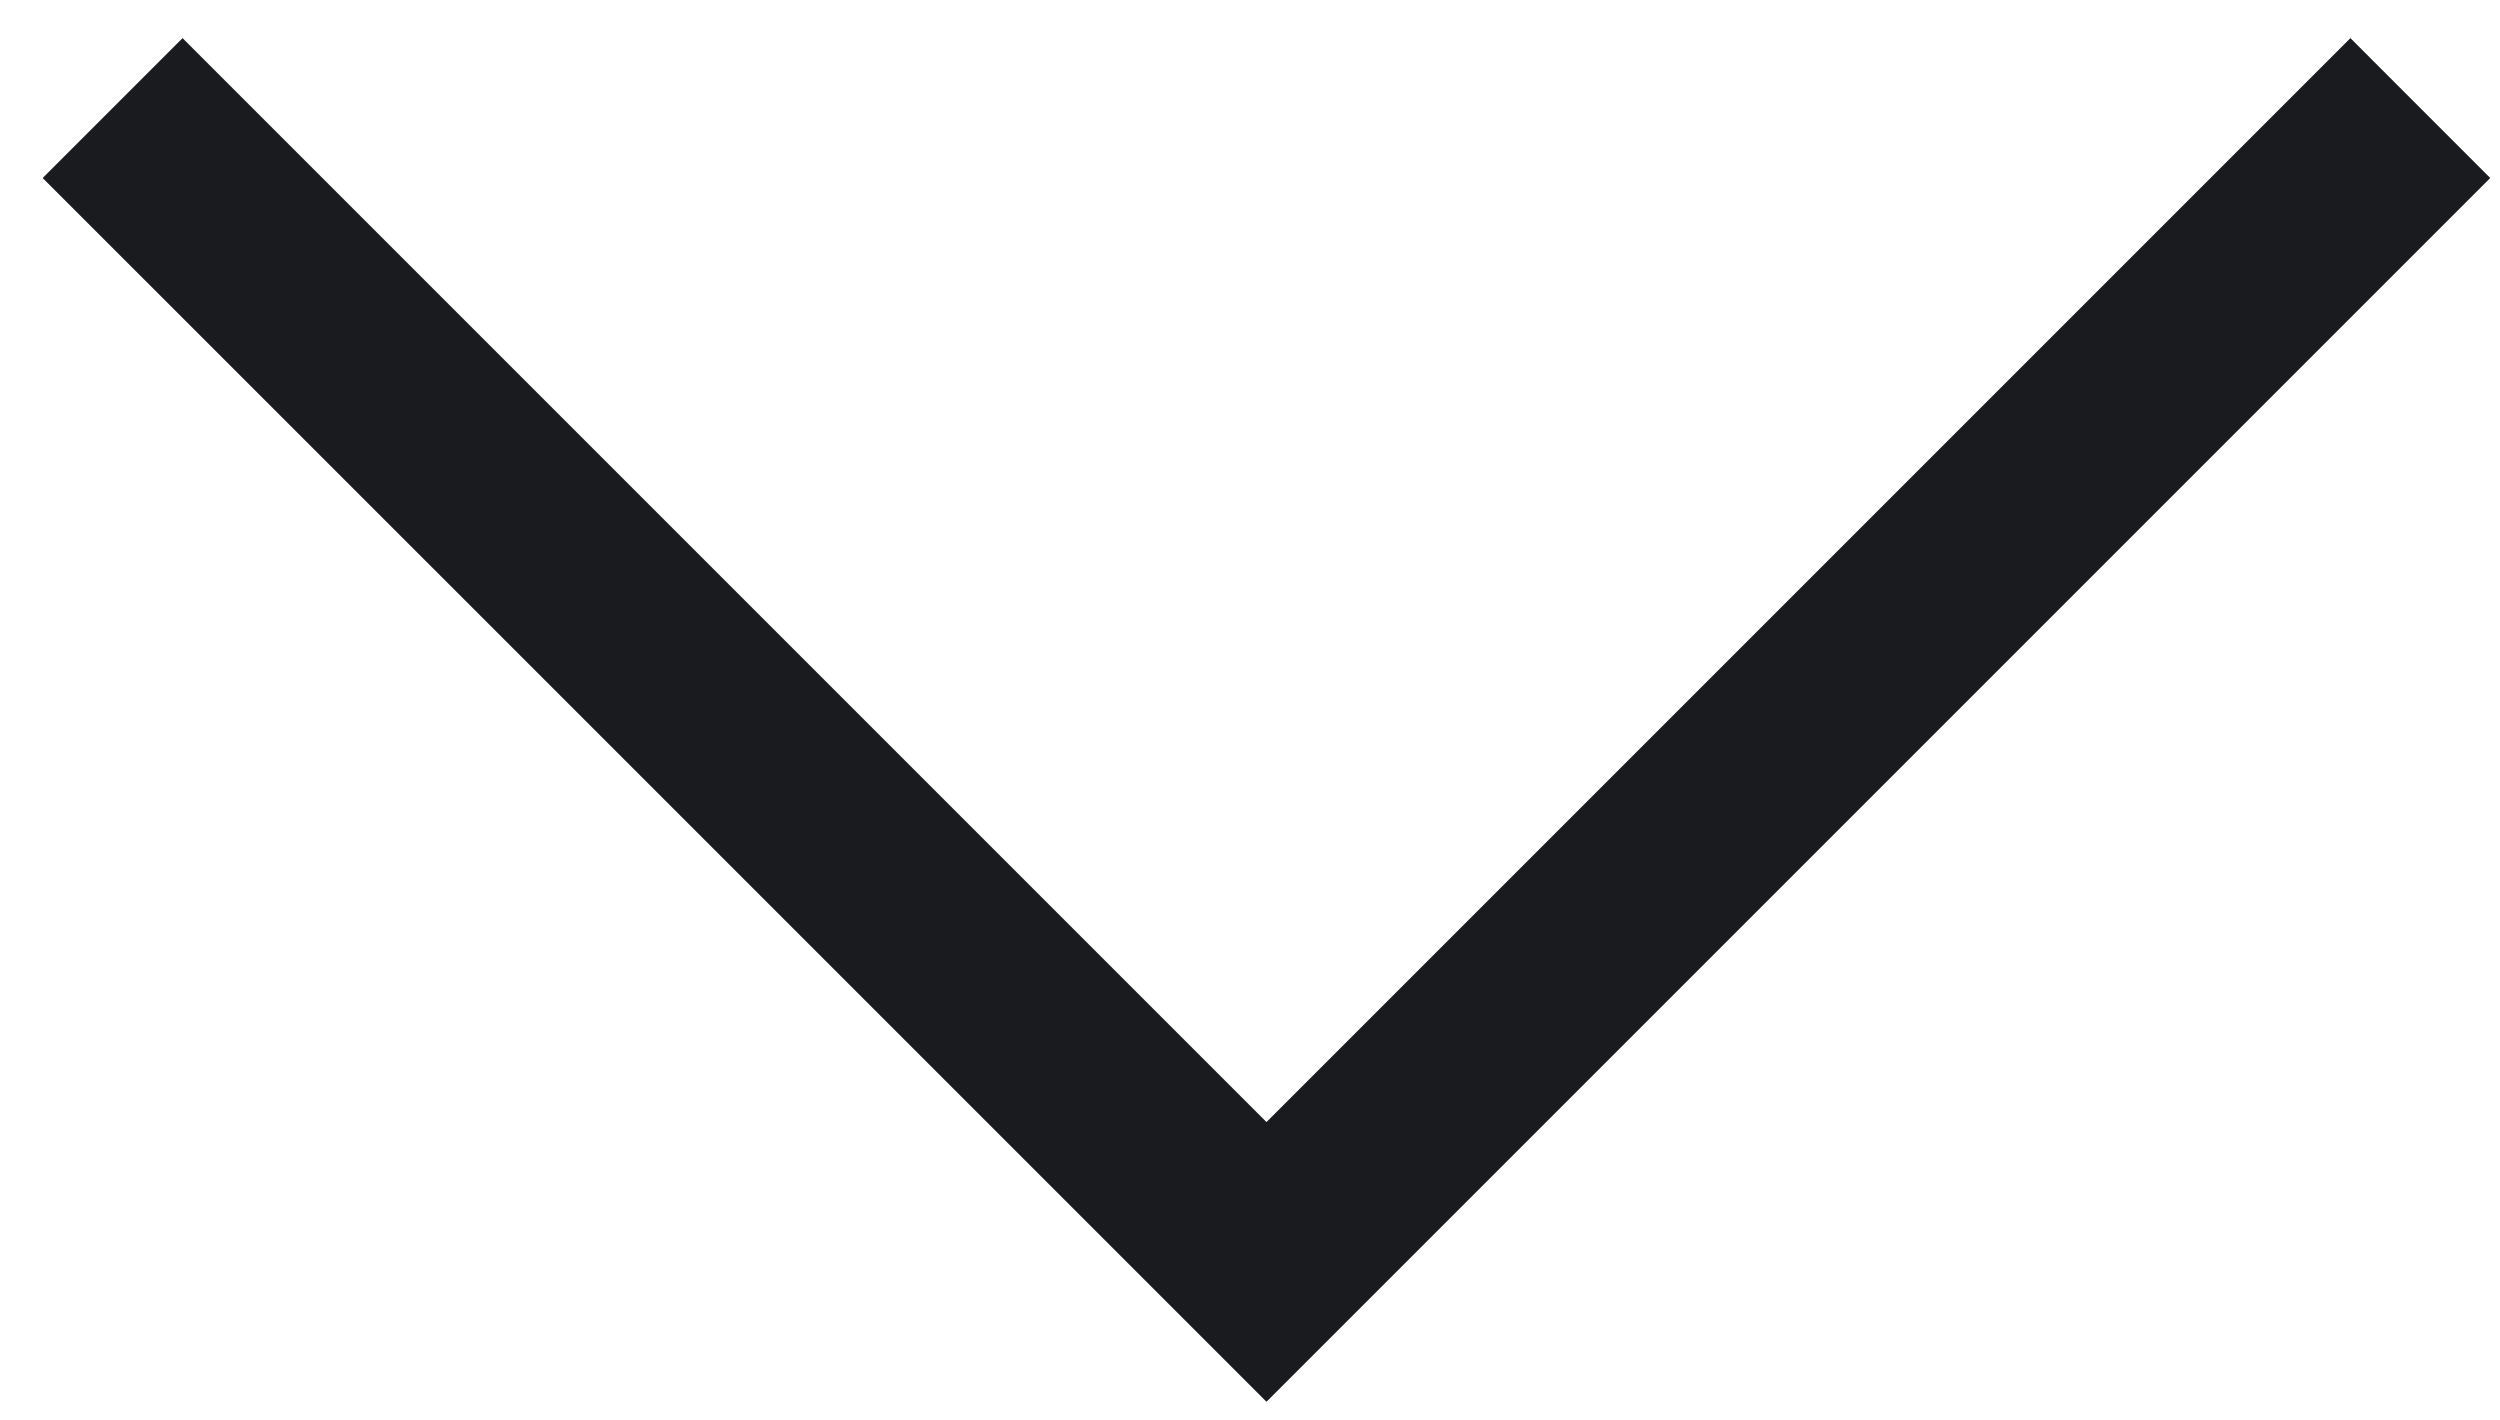 <svg width="44" height="25" viewBox="0 0 44 25" fill="none" xmlns="http://www.w3.org/2000/svg">
<path d="M3.213 0.671L0.751 3.133L22.29 24.671L43.828 3.133L41.367 0.671L22.29 19.748L3.213 0.671Z" fill="#1A1B1F"/>
</svg>
